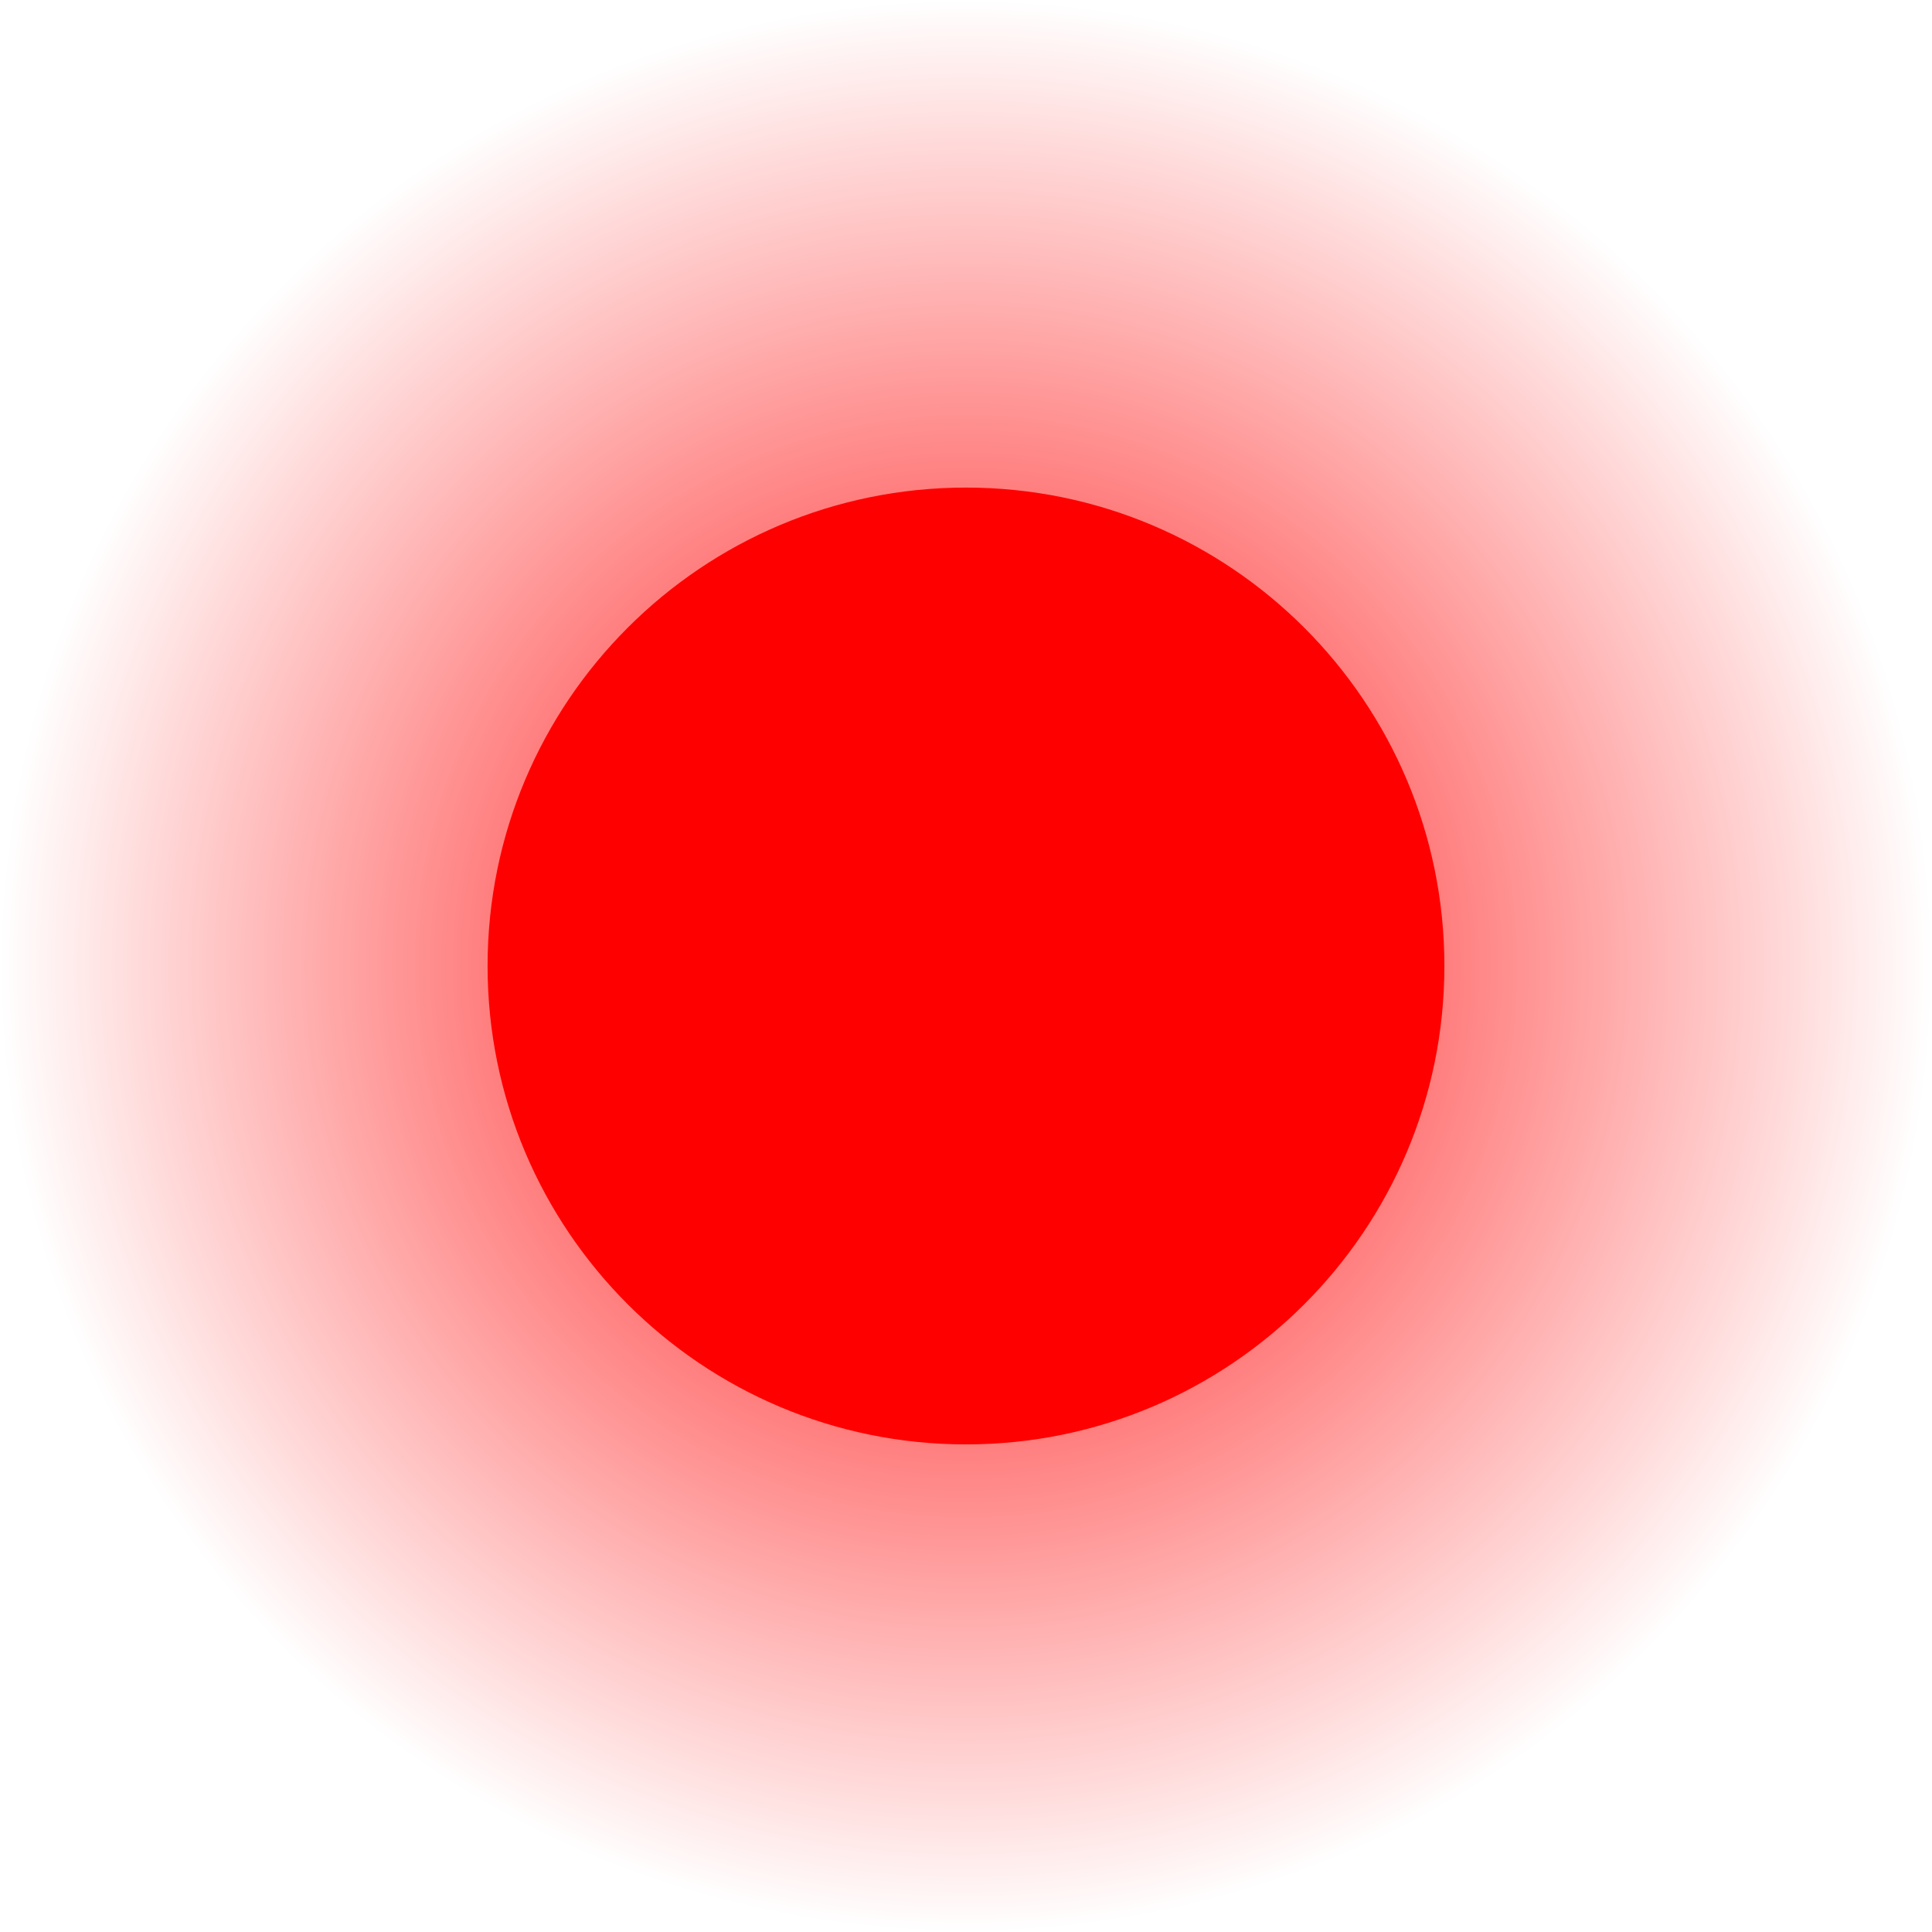 <svg version="1.1" xmlns="http://www.w3.org/2000/svg" xmlns:xlink="http://www.w3.org/1999/xlink" width="69.667" height="69.667" viewBox="0,0,69.667,69.667"><defs><radialGradient cx="240" cy="180" r="34.833" gradientUnits="userSpaceOnUse" id="color-1"><stop offset="0" stop-color="#ff0000"/><stop offset="1" stop-color="#ff0000" stop-opacity="0"/></radialGradient></defs><g transform="translate(-205.167,-145.167)"><g data-paper-data="{&quot;isPaintingLayer&quot;:true}" fill-rule="nonzero" stroke="none" stroke-width="0" stroke-linecap="butt" stroke-linejoin="miter" stroke-miterlimit="10" stroke-dasharray="" stroke-dashoffset="0" style="mix-blend-mode: normal"><path d="M205.167,180c0,-19.238 15.595,-34.833 34.833,-34.833c19.238,0 34.833,15.595 34.833,34.833c0,19.238 -15.595,34.833 -34.833,34.833c-19.238,0 -34.833,-15.595 -34.833,-34.833z" fill="url(#color-1)"/><path d="M222.749,180c0,-9.527 7.723,-17.251 17.251,-17.251c9.527,0 17.251,7.723 17.251,17.251c0,9.527 -7.723,17.251 -17.251,17.251c-9.527,0 -17.251,-7.723 -17.251,-17.251z" fill="#ff0000"/></g></g></svg>